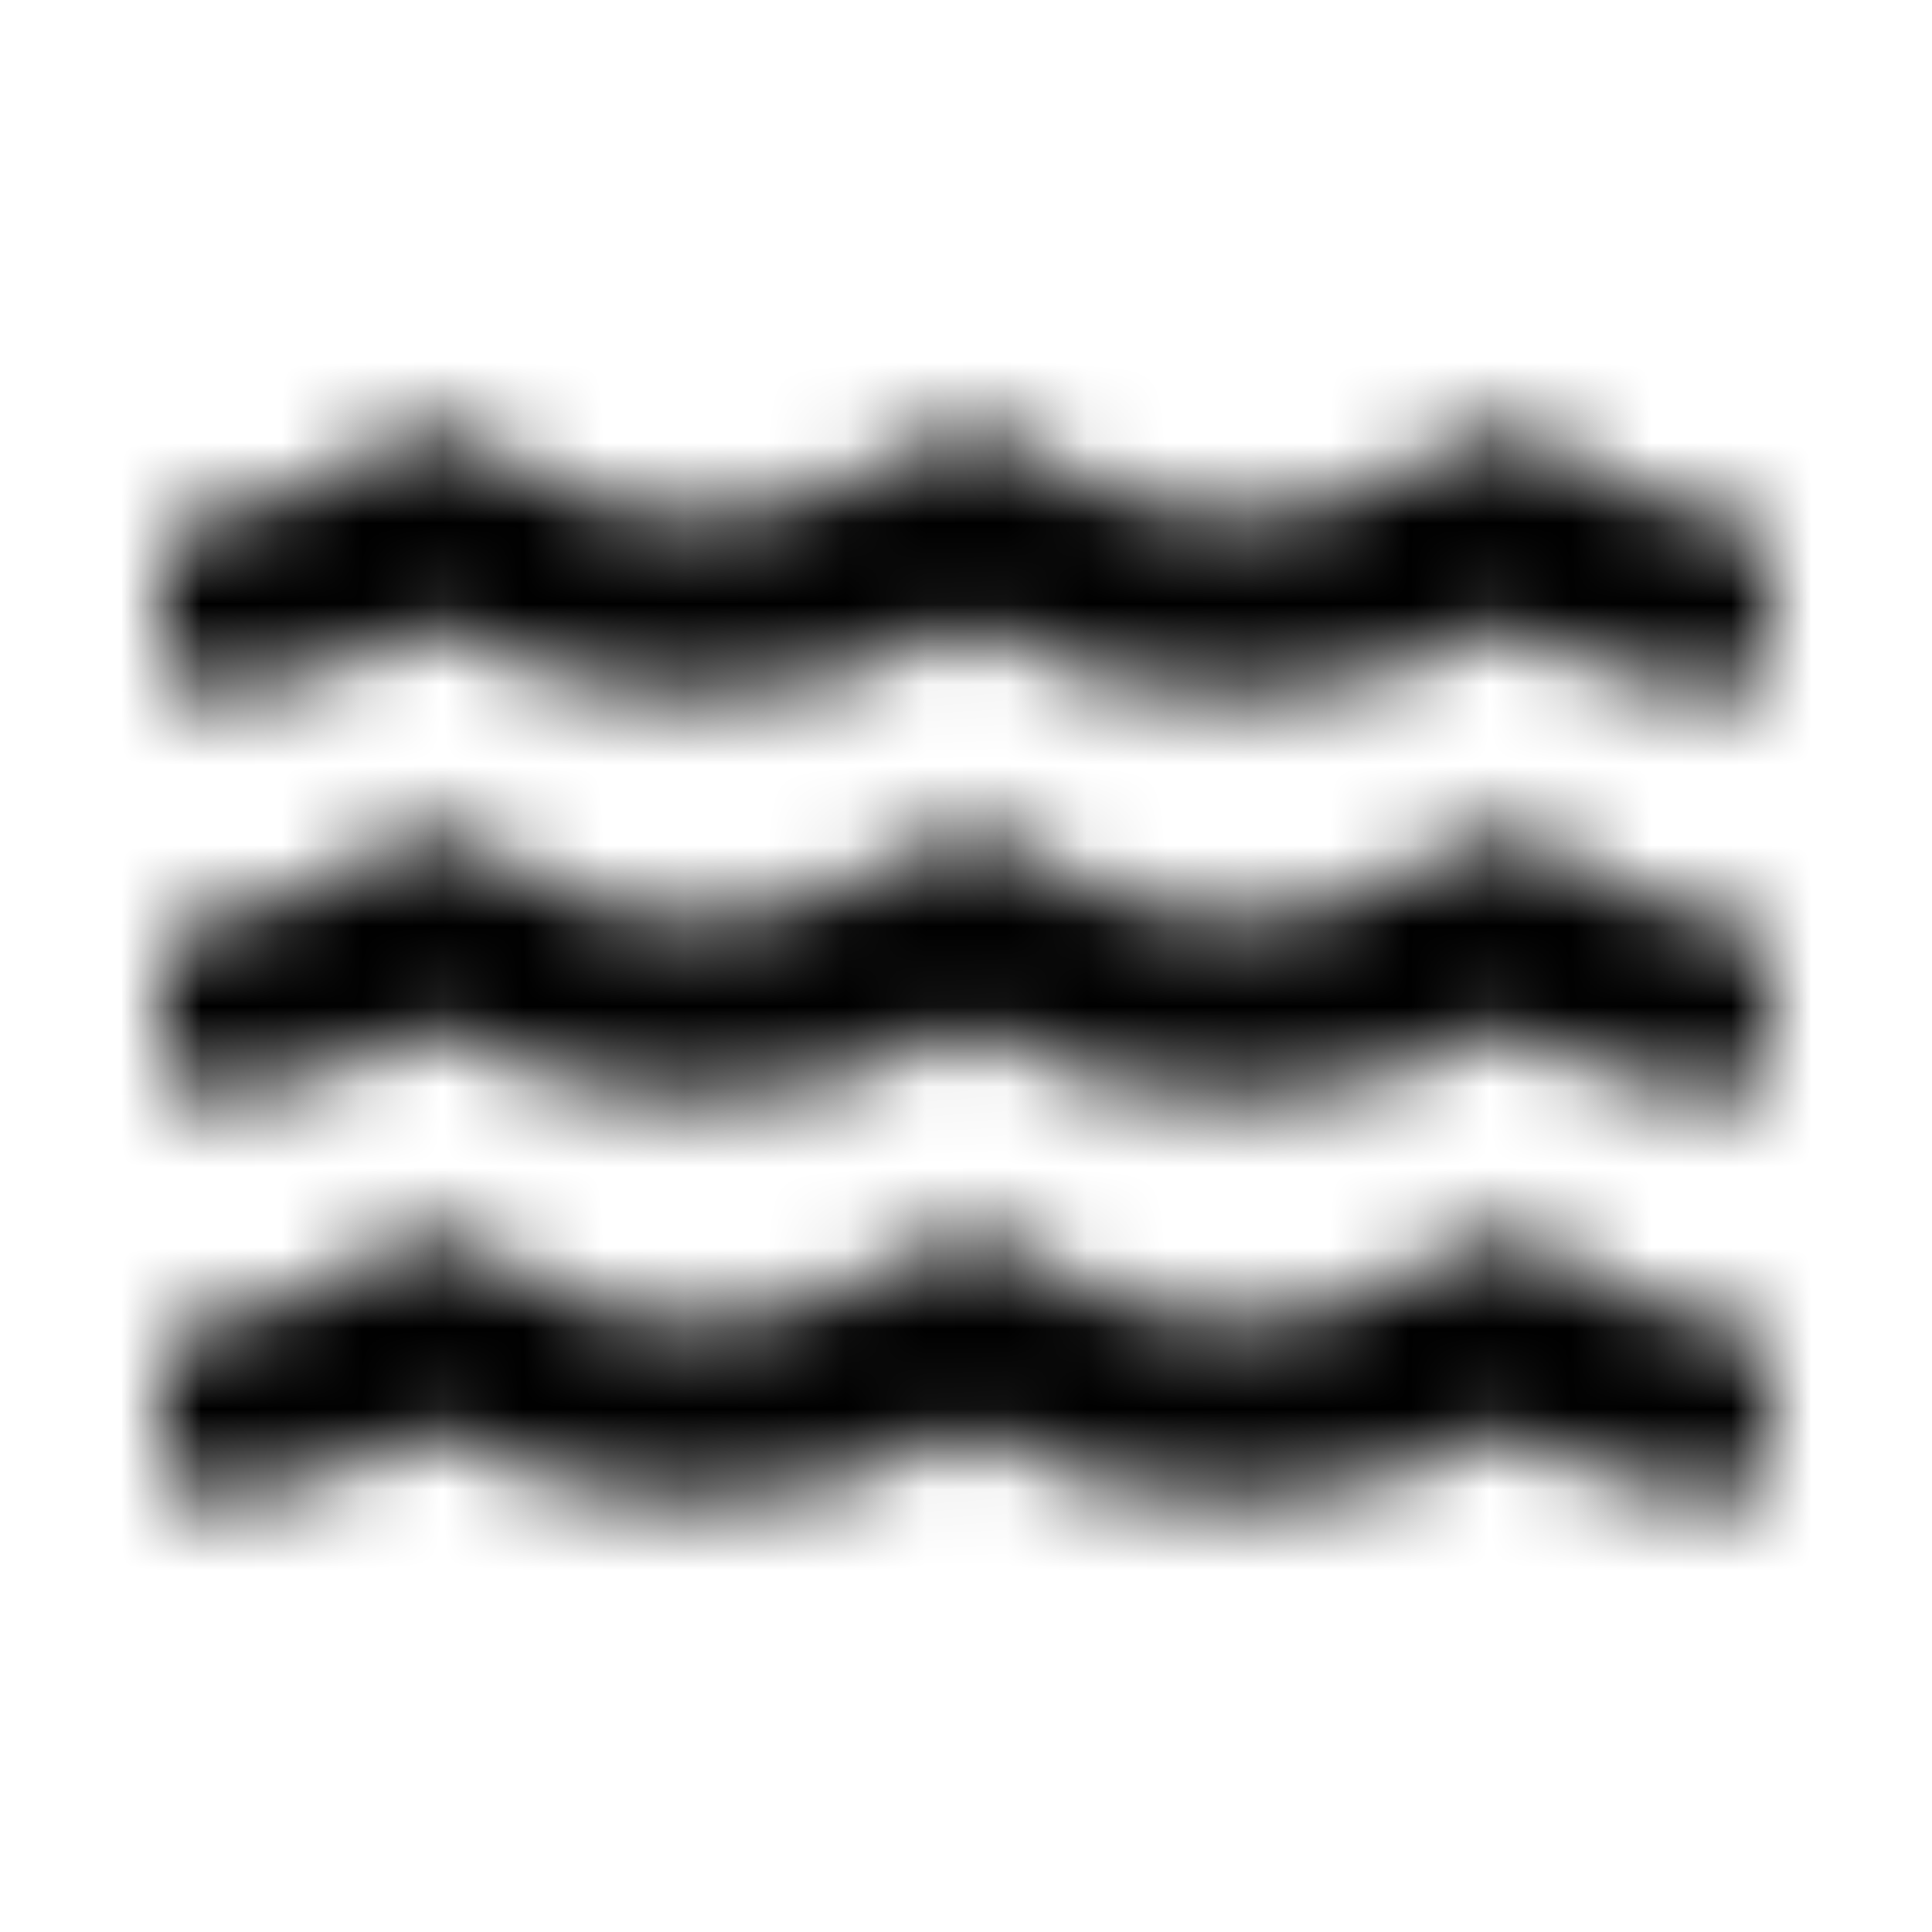 <?xml version="1.0" encoding="UTF-8"?>
<svg width="24px" height="24px" viewBox="0 0 24 24" version="1.1" xmlns="http://www.w3.org/2000/svg" xmlns:xlink="http://www.w3.org/1999/xlink">
    <!-- Generator: Sketch 52.5 (67469) - http://www.bohemiancoding.com/sketch -->
    <title>water</title>
    <desc>Created with Sketch.</desc>
    <defs>
        <path d="M21.517,16.441 C20.771,16.358 20.056,16.076 19.507,15.646 C19.017,15.26 18.319,15.253 17.833,15.646 C16.517,16.701 14.111,16.701 12.774,15.594 C12.306,15.205 11.628,15.278 11.153,15.656 C9.833,16.701 7.441,16.698 6.111,15.597 C5.642,15.208 4.955,15.288 4.476,15.667 C3.937,16.09 3.226,16.365 2.472,16.444 C2.198,16.472 2,16.715 2,16.99 L2,18.108 C2,18.424 2.264,18.691 2.58,18.663 C3.58,18.576 4.528,18.267 5.337,17.764 C7.299,18.965 10.094,18.948 12.003,17.764 C13.965,18.965 16.76,18.948 18.67,17.764 C19.479,18.257 20.438,18.573 21.417,18.66 C21.733,18.688 21.997,18.42 21.997,18.104 L21.997,17.007 C22,16.729 21.799,16.472 21.517,16.441 Z M21.517,11.441 C20.771,11.358 20.056,11.076 19.507,10.646 C19.017,10.26 18.319,10.253 17.833,10.646 C16.517,11.701 14.111,11.701 12.774,10.594 C12.306,10.205 11.628,10.278 11.153,10.656 C9.833,11.701 7.441,11.698 6.111,10.597 C5.642,10.208 4.955,10.288 4.476,10.667 C3.937,11.09 3.226,11.365 2.472,11.444 C2.198,11.472 2,11.715 2,11.99 L2,13.108 C2,13.424 2.264,13.691 2.58,13.663 C3.58,13.576 4.528,13.267 5.337,12.764 C7.299,13.965 10.094,13.948 12.003,12.764 C13.965,13.965 16.76,13.948 18.67,12.764 C19.479,13.257 20.438,13.573 21.417,13.66 C21.733,13.688 21.997,13.42 21.997,13.104 L21.997,12.007 C22,11.729 21.799,11.472 21.517,11.441 Z M21.517,6.441 C20.771,6.354 20.056,6.076 19.507,5.646 C19.017,5.26 18.319,5.253 17.833,5.646 C16.517,6.701 14.111,6.701 12.774,5.594 C12.306,5.205 11.628,5.278 11.153,5.656 C9.833,6.701 7.441,6.698 6.111,5.597 C5.642,5.208 4.955,5.288 4.476,5.667 C3.937,6.09 3.226,6.365 2.472,6.444 C2.198,6.472 2,6.715 2,6.99 L2,8.108 C2,8.424 2.264,8.691 2.58,8.663 C3.58,8.576 4.528,8.267 5.337,7.764 C7.299,8.965 10.094,8.948 12.003,7.764 C13.965,8.965 16.76,8.948 18.67,7.764 C19.479,8.257 20.438,8.573 21.417,8.66 C21.733,8.687 21.997,8.42 21.997,8.104 L21.997,7.007 C22,6.729 21.799,6.472 21.517,6.441 Z" id="path-1"></path>
    </defs>
    <g id="water" stroke="none" stroke-width="1" fill="none" fill-rule="evenodd">
        <mask id="mask-2" fill="white">
            <use xlink:href="#path-1"></use>
        </mask>
        <g fill-rule="nonzero"></g>
        <g id="🎨-color" mask="url(#mask-2)" fill="#000000">
            <rect id="🎨-Color" x="0" y="0" width="24" height="24"></rect>
        </g>
    </g>
</svg>
